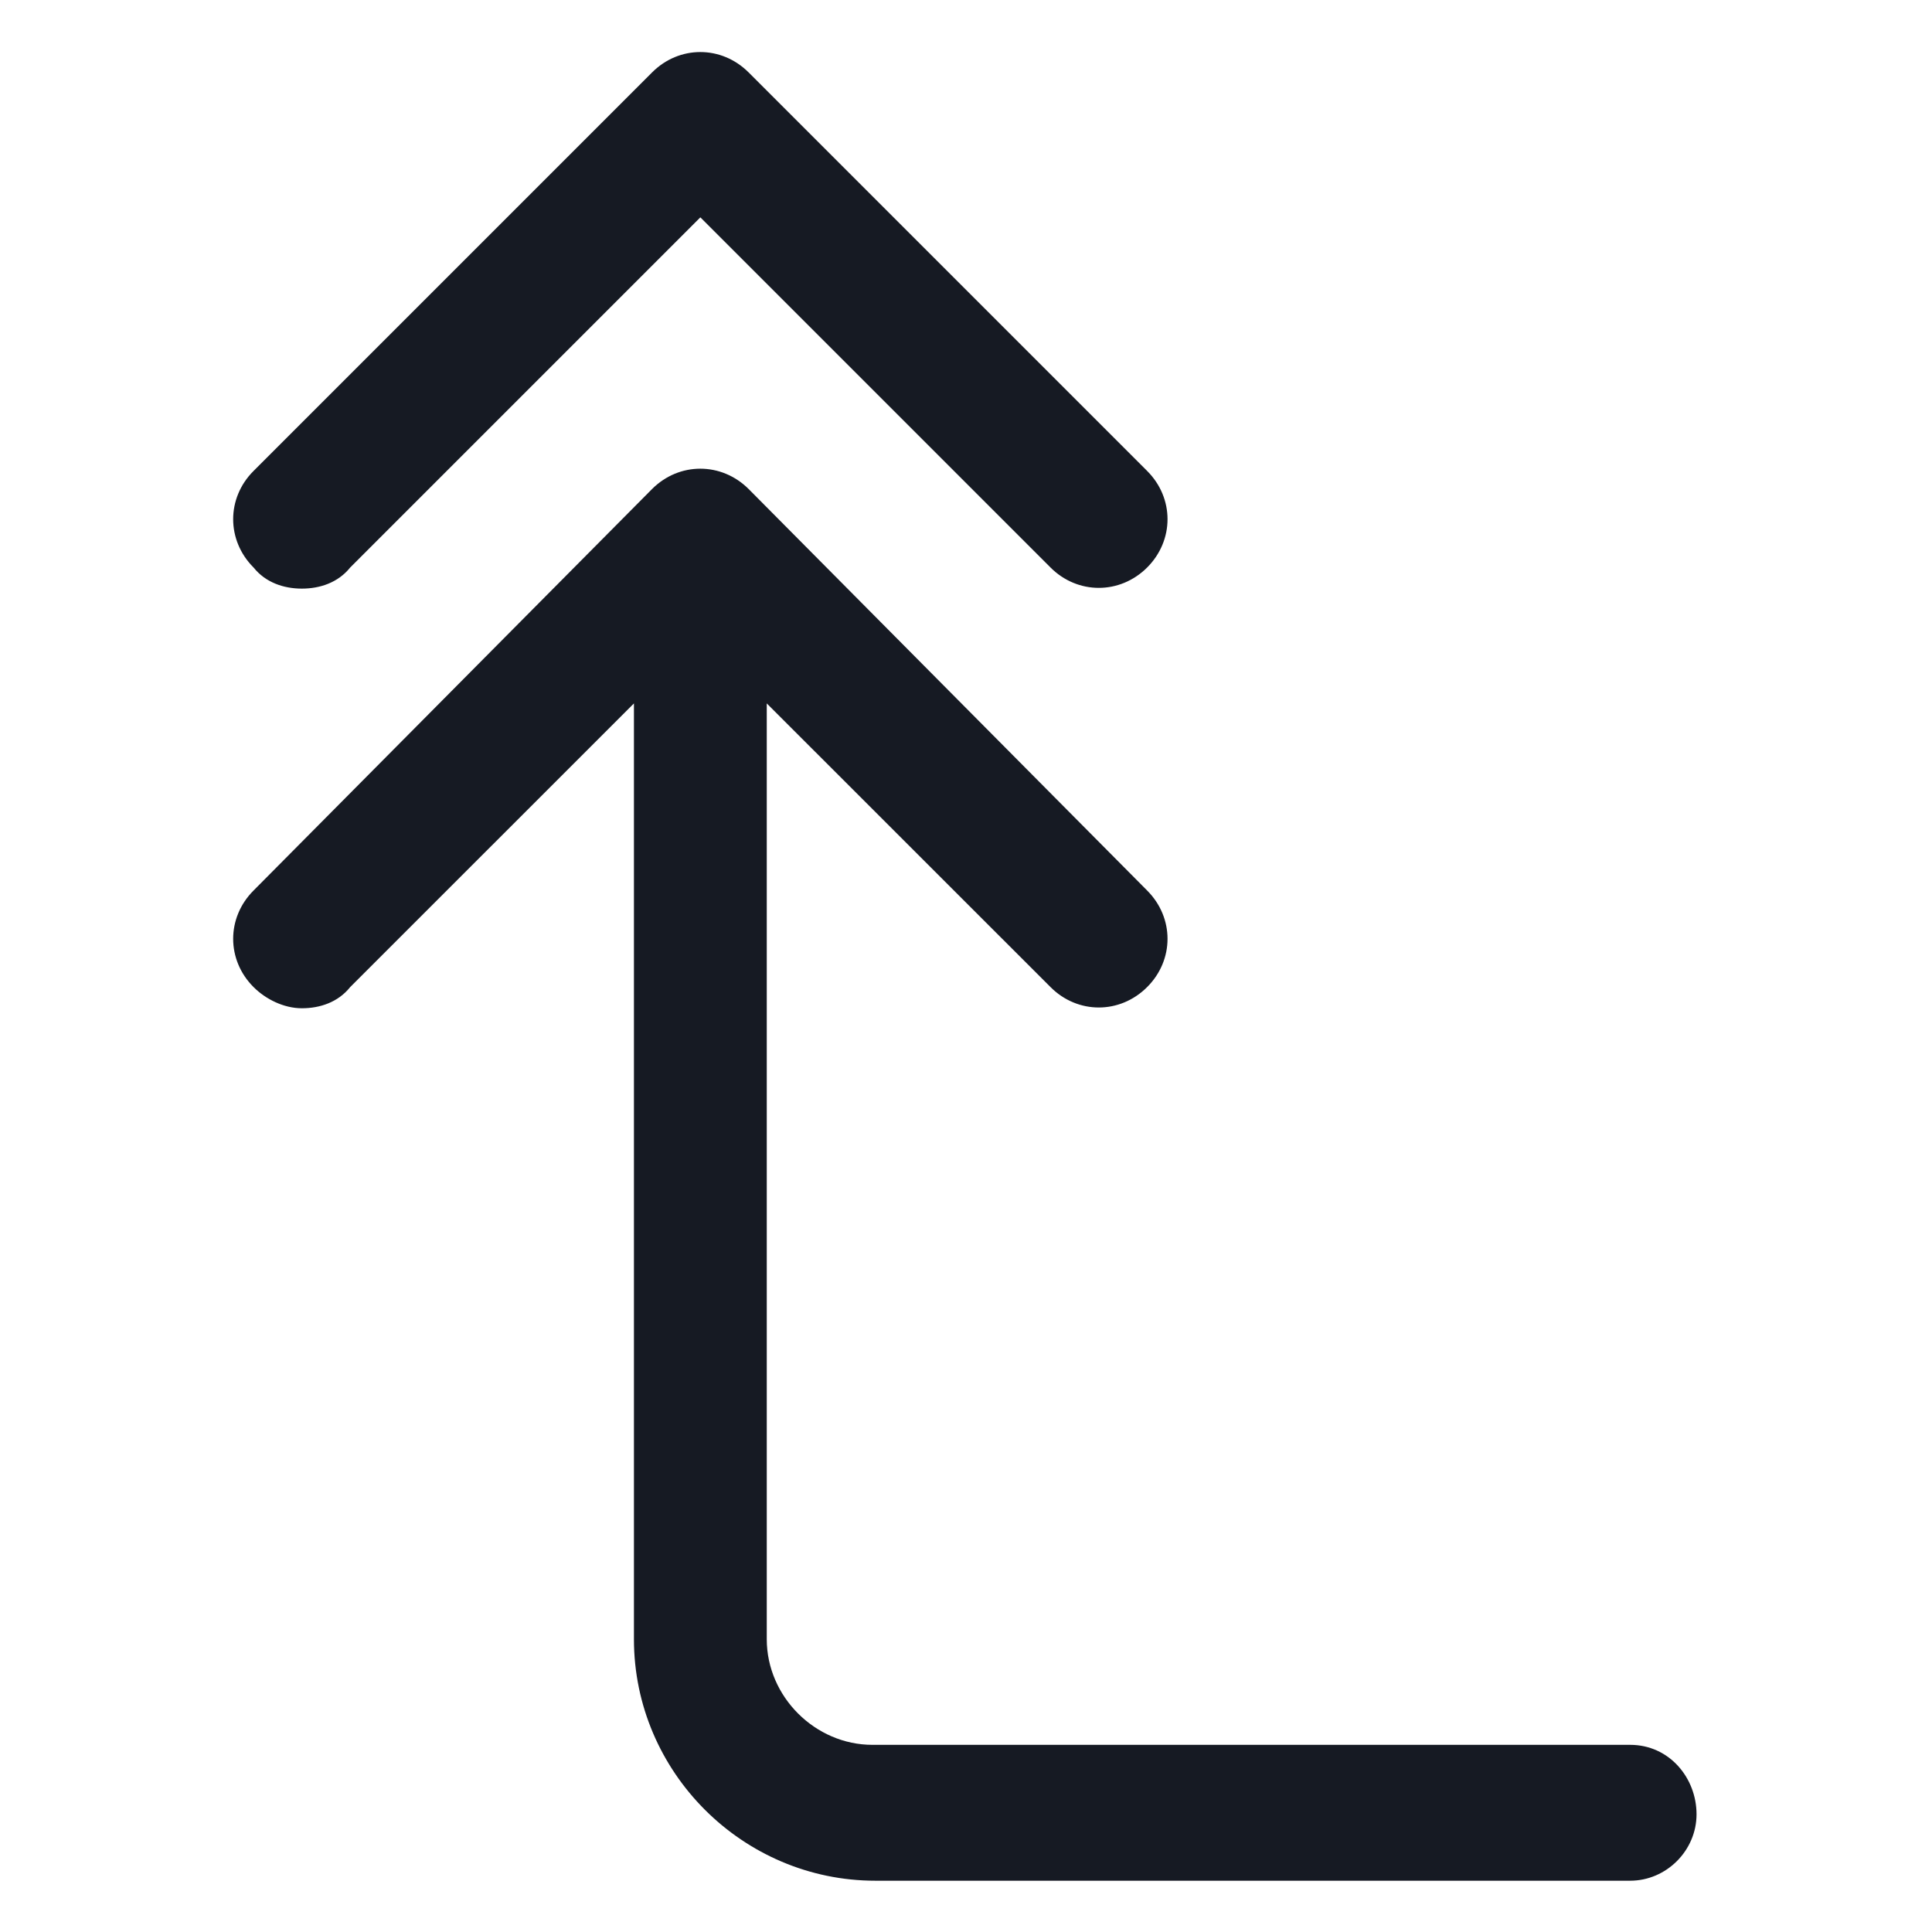 <svg width="24" height="24" viewBox="0 0 24 24" fill="none" xmlns="http://www.w3.org/2000/svg">
<path d="M20.25 21.675H10.838C10.125 21.675 9.525 21.075 9.525 20.363V8.738L13.05 12.262C13.387 12.6 13.912 12.6 14.25 12.262C14.588 11.925 14.588 11.4 14.25 11.062L9.3 6.075C8.962 5.738 8.437 5.738 8.1 6.075L3.15 11.062C2.812 11.4 2.812 11.925 3.15 12.262C3.3 12.412 3.525 12.525 3.75 12.525C3.975 12.525 4.2 12.45 4.35 12.262L7.875 8.738V20.363C7.875 22.012 9.225 23.363 10.875 23.363H20.25C20.7 23.363 21.075 22.988 21.075 22.538C21.075 22.087 20.738 21.675 20.25 21.675Z" fill="#161A23"/>
<path d="M3.75 7.312C3.975 7.312 4.2 7.237 4.35 7.05L8.7 2.7L13.05 7.05C13.387 7.387 13.912 7.387 14.25 7.05C14.588 6.712 14.588 6.187 14.25 5.85L9.3 0.9C8.962 0.562 8.437 0.562 8.1 0.9L3.15 5.85C2.812 6.187 2.812 6.712 3.15 7.05C3.3 7.237 3.525 7.312 3.75 7.312Z" fill="#161A23"/>
</svg>
